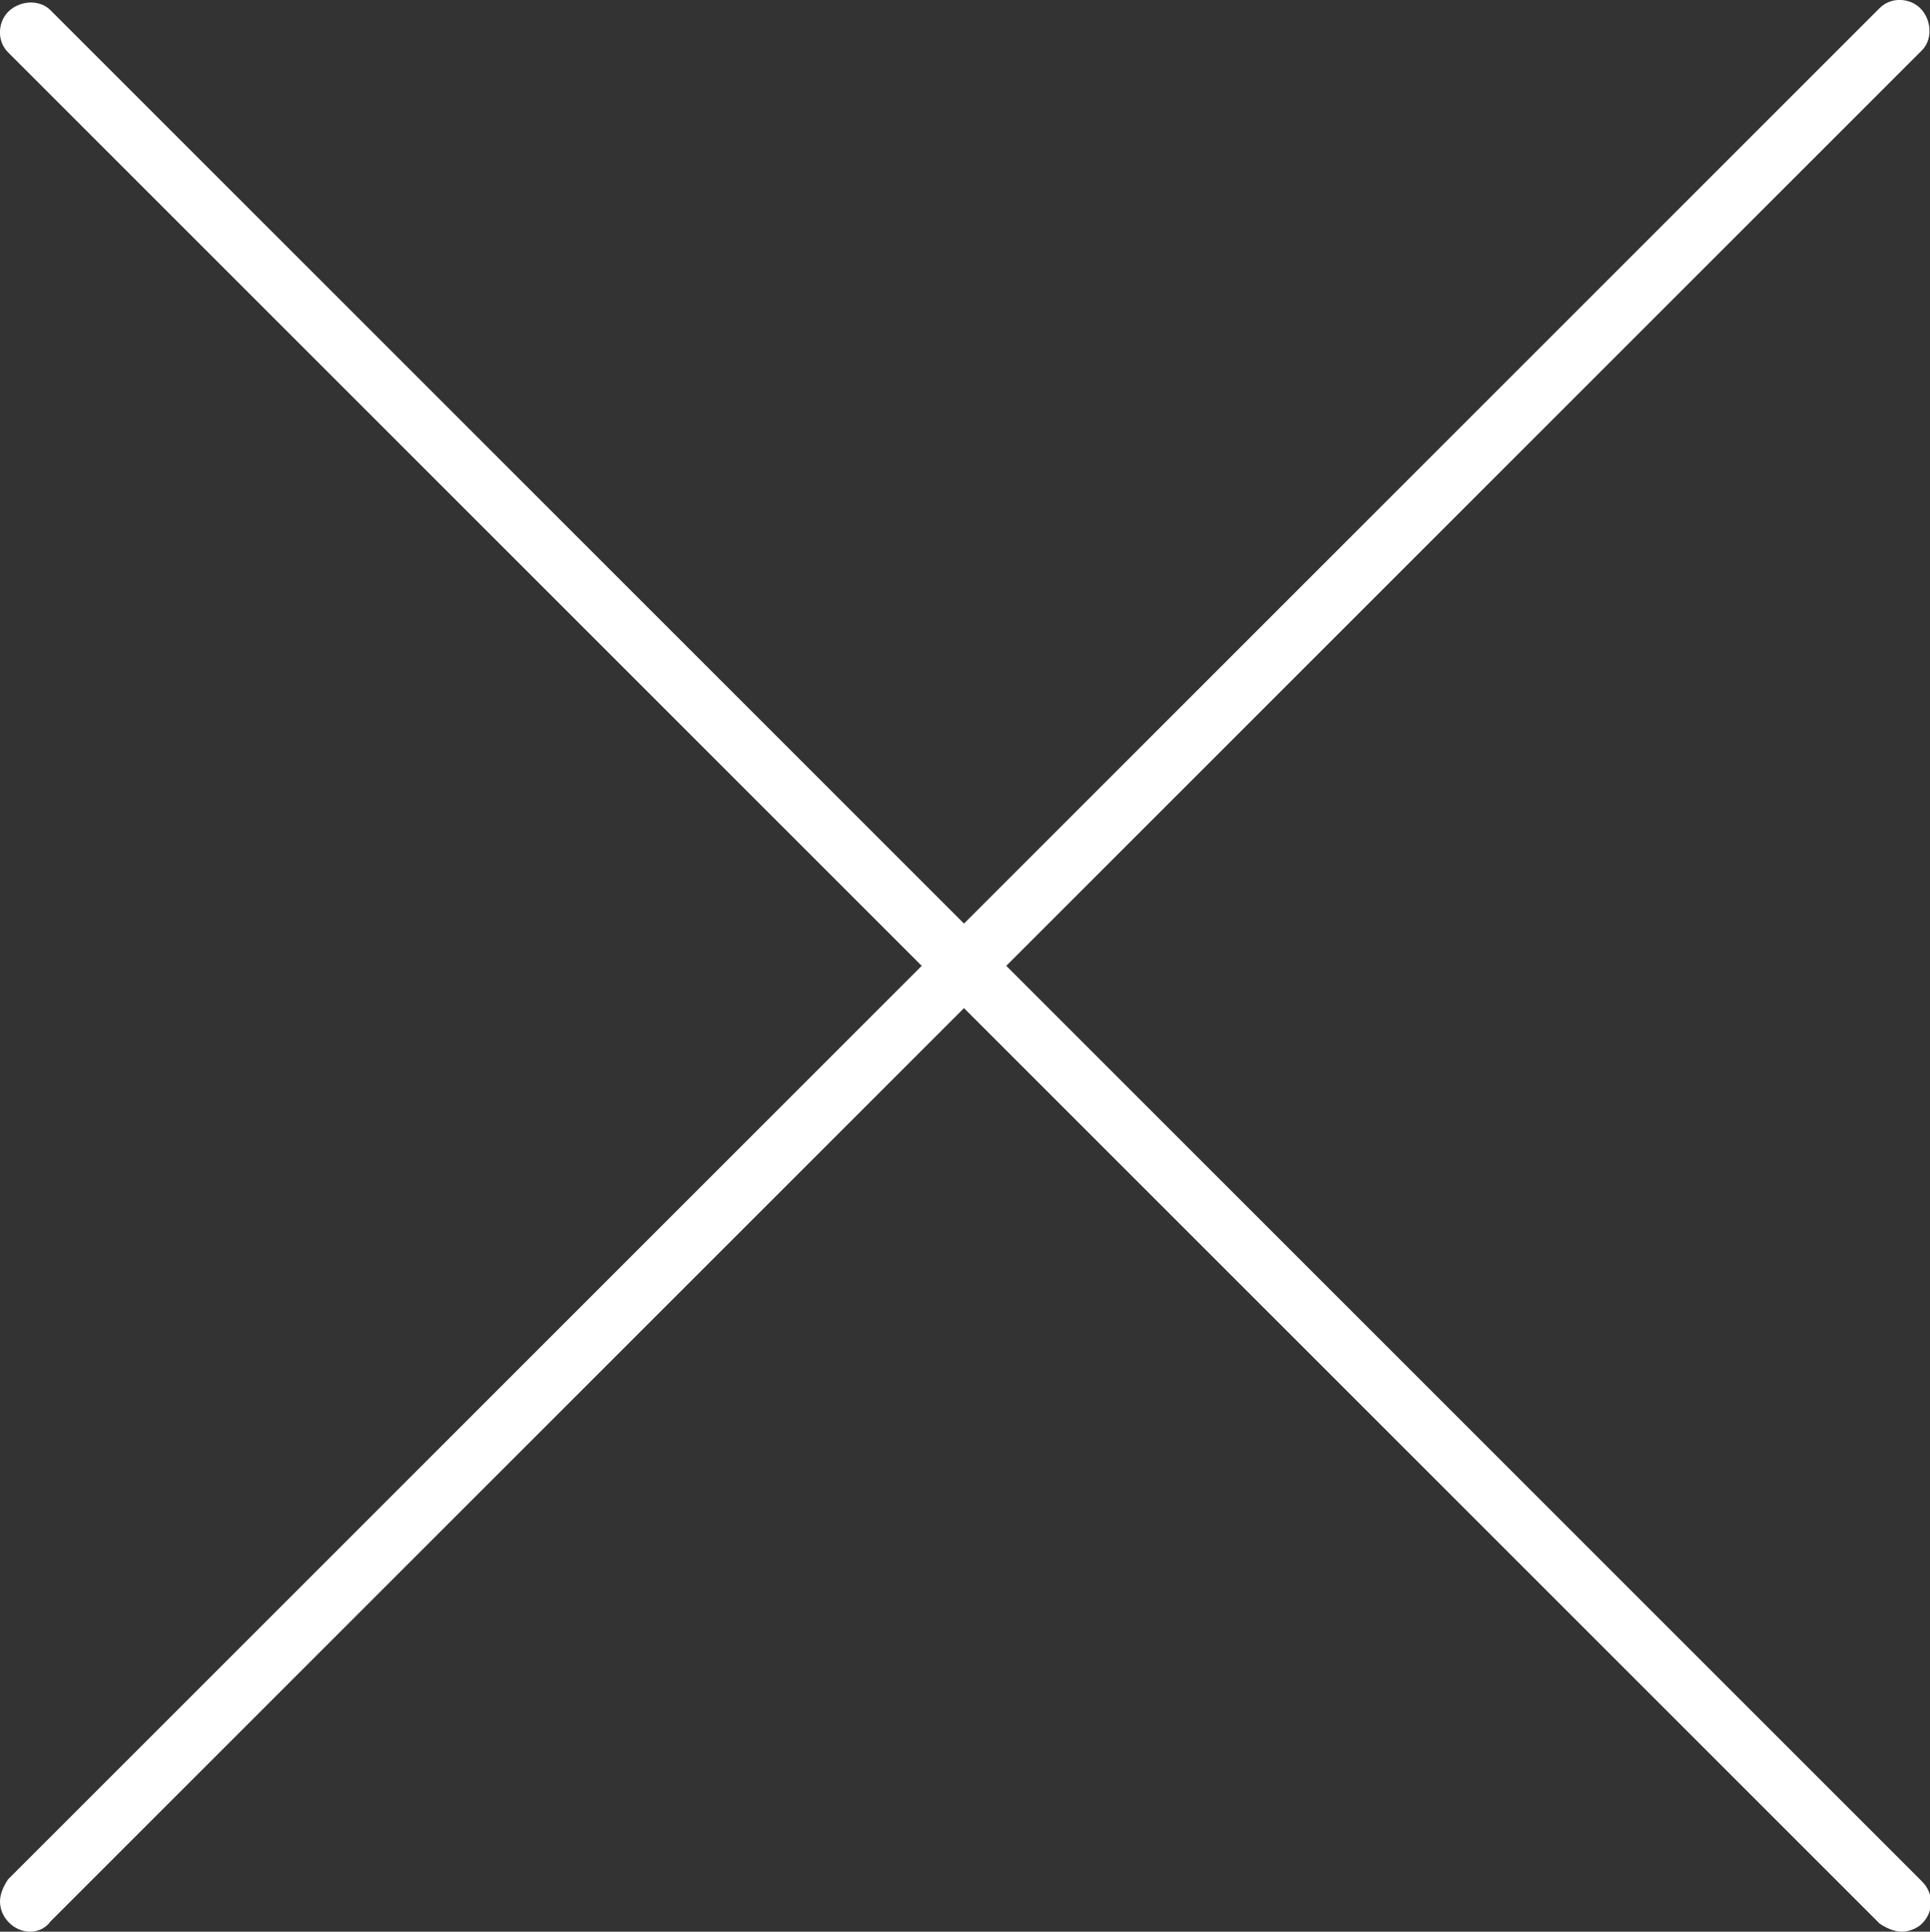 <svg id="Layer_1" xmlns="http://www.w3.org/2000/svg" viewBox="0 0 95.9 96"><rect x="0" y="0" width="95.9" height="96" fill="#333333" stroke="none"/><style>.st0{fill:#fff}</style><path class="st0" d="M94.5 96c-.4 0-.8-.2-1.1-.4l-93-93C-.2 2-.1 1 .5.5S2 0 2.5.5l93 93c.6.6.6 1.5 0 2.1-.2.2-.6.4-1 .4z"/><path class="st0" d="M1.5 96C.7 96 0 95.3 0 94.5c0-.4.2-.8.4-1.1l93-93c.6-.6 1.6-.5 2.1.1s.5 1.5 0 2l-93 93c-.2.3-.6.5-1 .5z"/></svg>